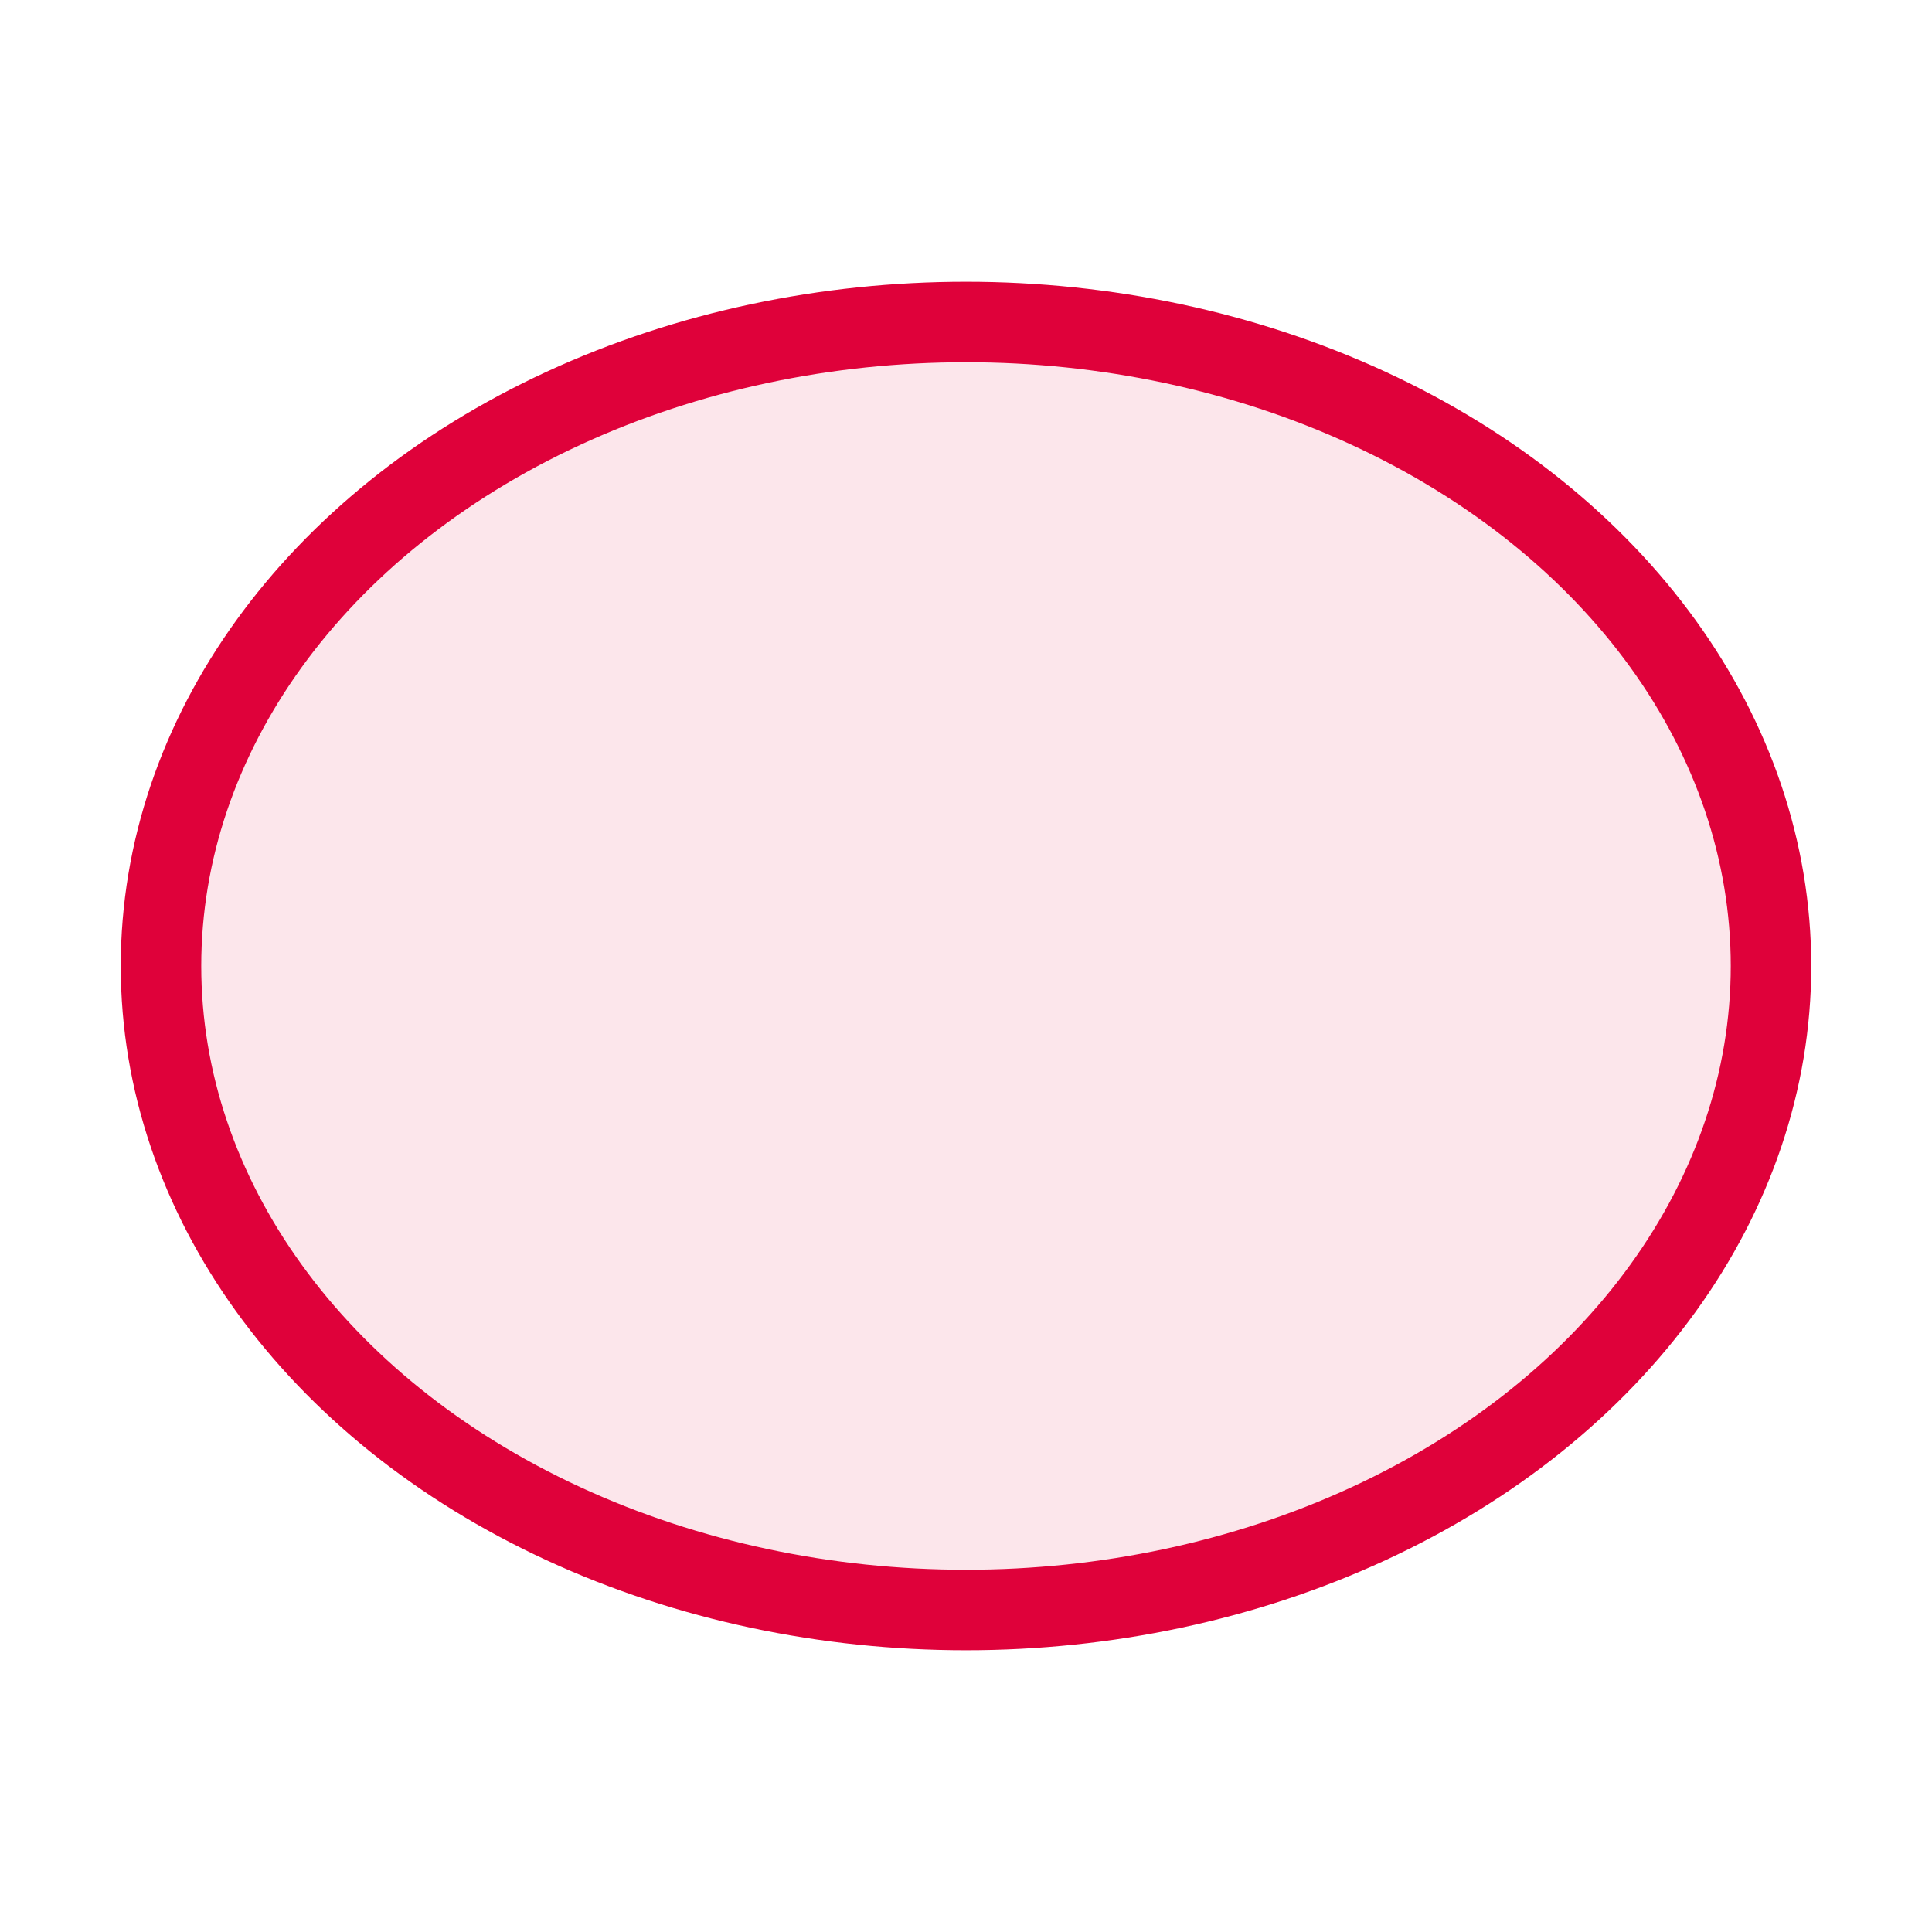 <?xml version="1.0" encoding="UTF-8" standalone="no"?>
<svg
  xmlns:svg="http://www.w3.org/2000/svg" 
  xmlns="http://www.w3.org/2000/svg"
  xmlns:xlink="http://www.w3.org/1999/xlink"
  xmlns:label="http://www.4d.com/2014/label"
  width="24"
  height="24" 
  viewport-fill="#FF00FF"
  viewport-fill-opacity="0">
  
	<ellipse id="ellipse" transform="translate(2,4)" cx="10" cy="8" rx="10" ry="8" shape-rendering="auto" fill="#DF013A" fill-opacity="0.1" stroke="#DF013A" stroke-width="1" stroke-opacity="1"/>

</svg>